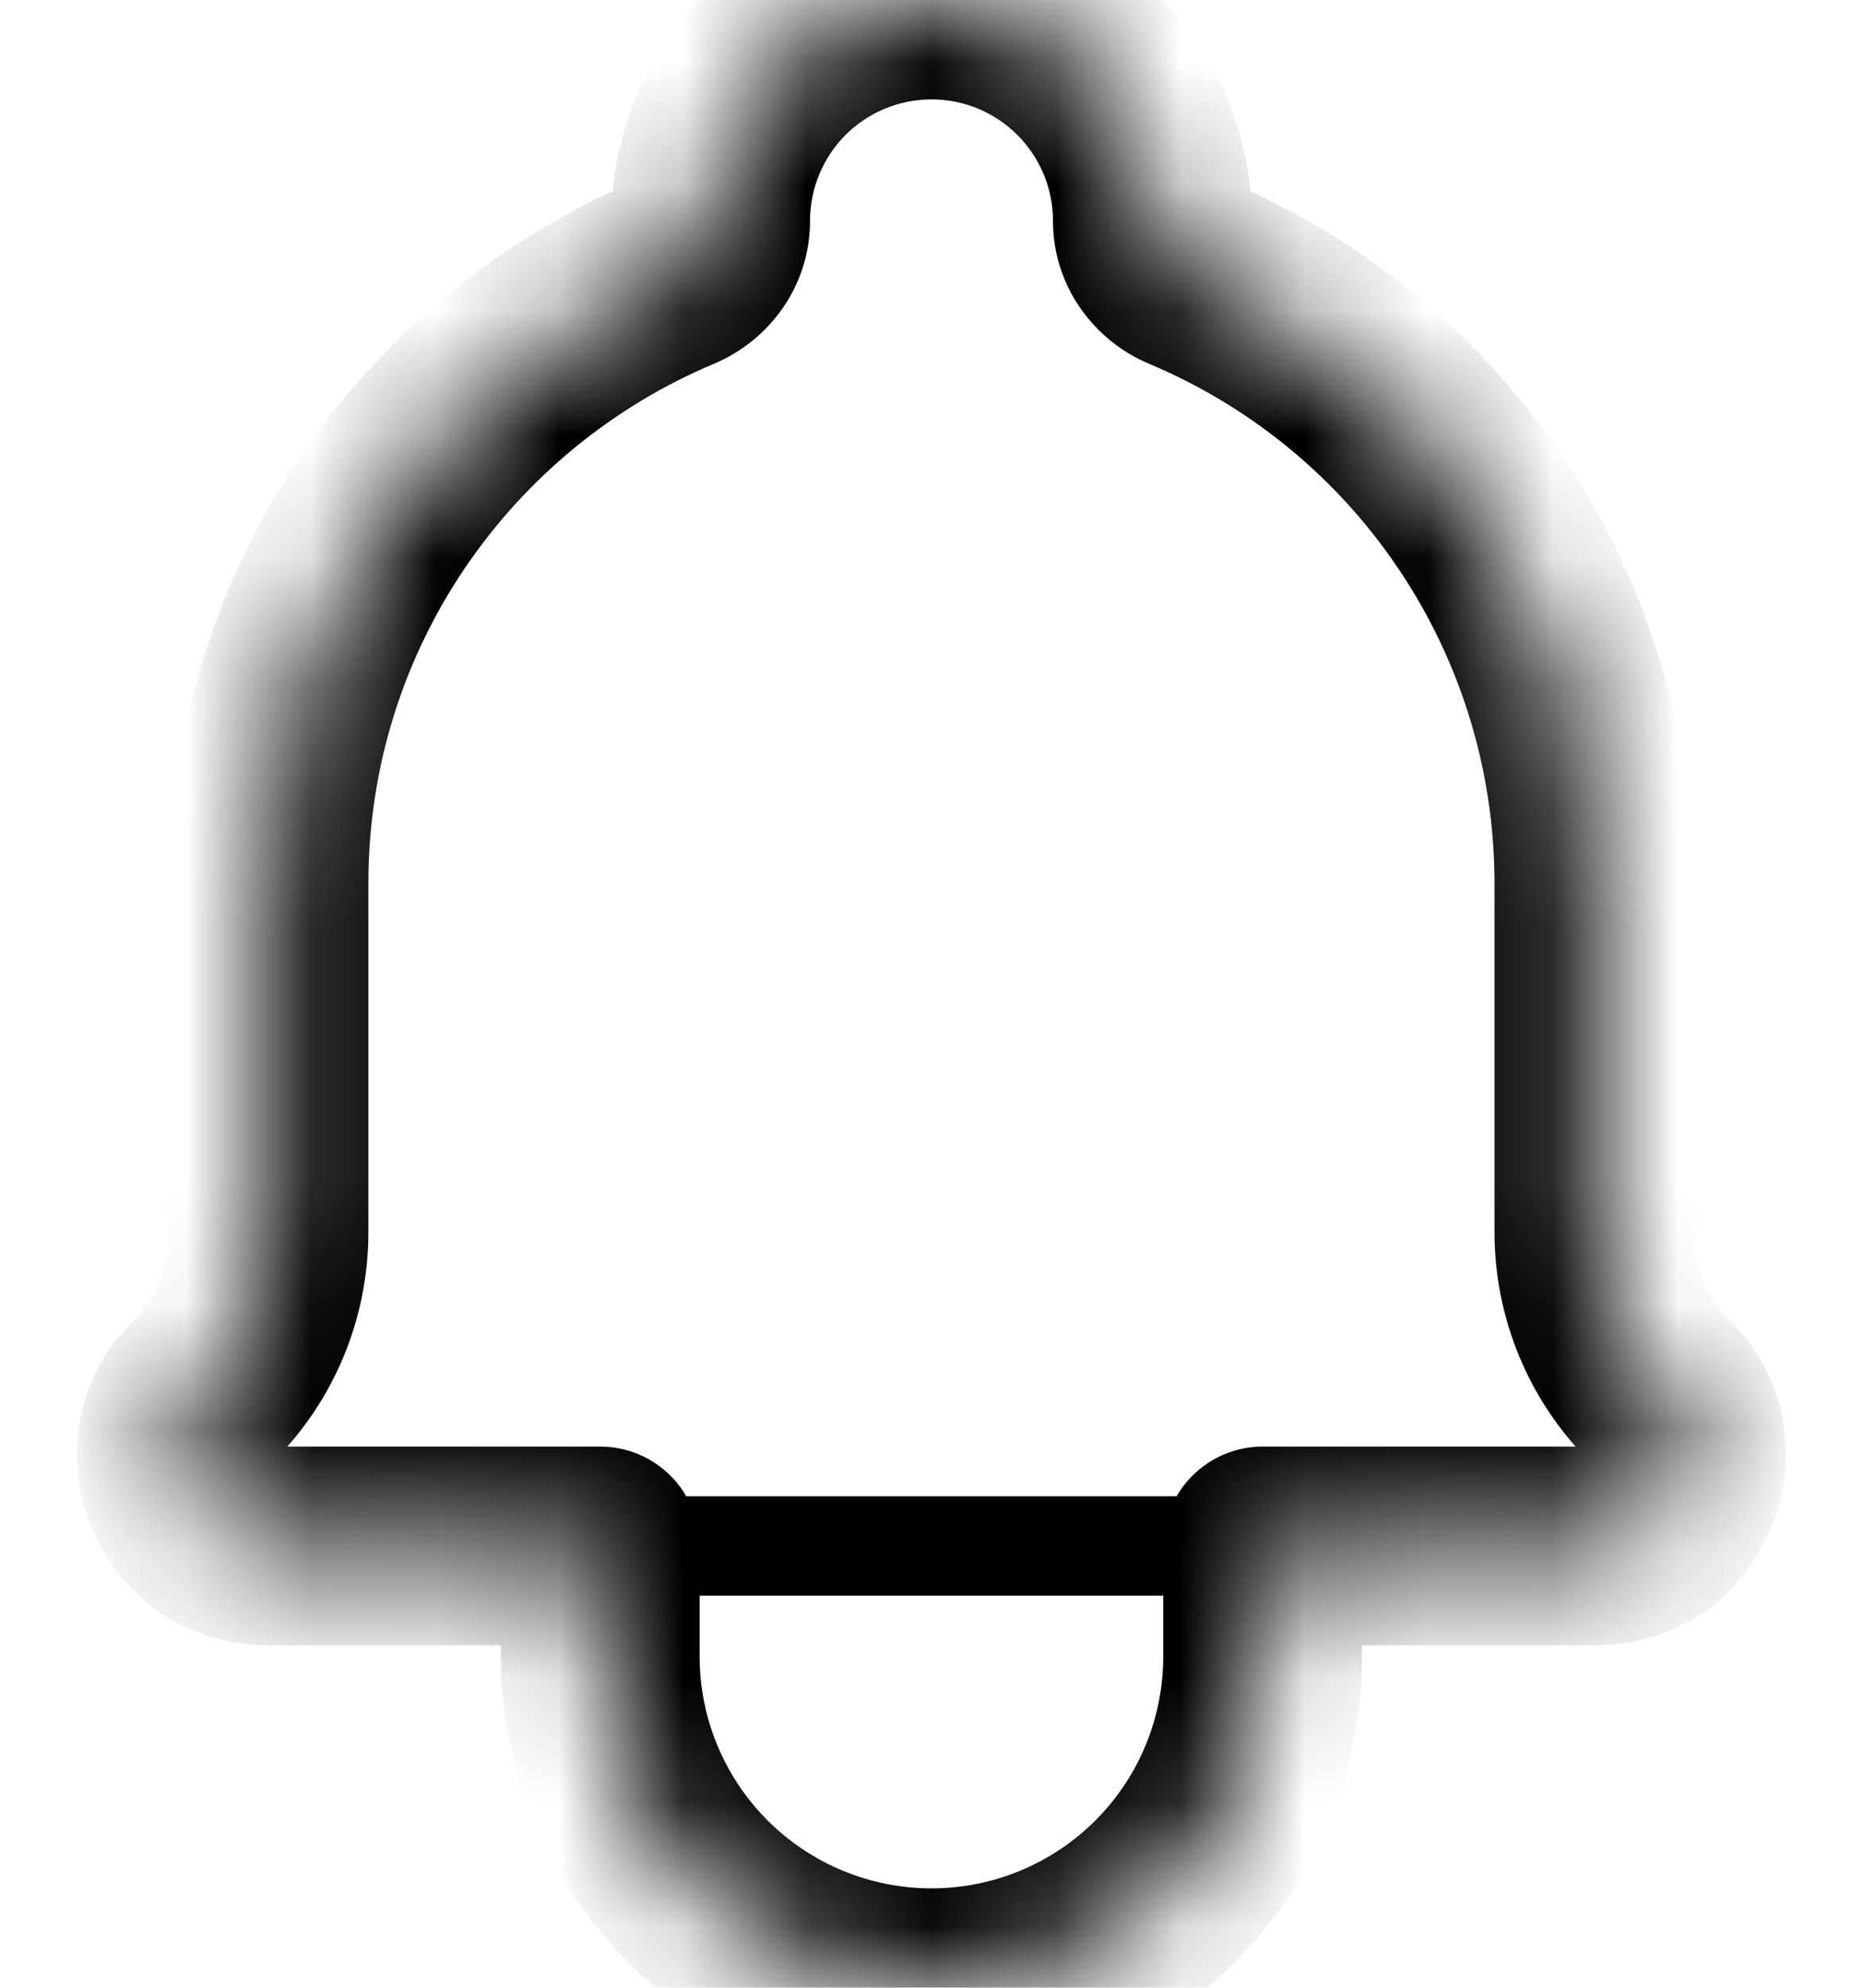 <svg width="15" height="16" viewBox="0 0 15 16" fill="none" xmlns="http://www.w3.org/2000/svg">
<mask id="path-1-inside-1_4407_9105" fill="white">
<path d="M10.166 12.444H12.845C13.496 12.444 13.823 11.656 13.362 11.196V11.196C13.194 11.028 13.061 10.829 12.97 10.61C12.88 10.39 12.833 10.155 12.833 9.918V7.111C12.833 6.008 12.491 4.932 11.855 4.031C11.276 3.213 10.481 2.576 9.56 2.19C9.393 2.12 9.278 1.959 9.278 1.778V1.778C9.278 1.306 9.09 0.854 8.757 0.521C8.423 0.187 7.971 0 7.5 0C7.028 0 6.576 0.187 6.243 0.521C5.909 0.854 5.722 1.306 5.722 1.778V1.778C5.722 1.959 5.607 2.12 5.439 2.19C3.517 2.996 2.166 4.896 2.166 7.111V9.919C2.166 10.397 1.976 10.857 1.638 11.196V11.196C1.177 11.656 1.503 12.444 2.155 12.444H4.833H10.166ZM10.166 12.444V13.333C10.166 14.041 9.886 14.719 9.385 15.219C8.885 15.719 8.207 16 7.5 16C6.793 16 6.114 15.719 5.614 15.219C5.114 14.719 4.833 14.041 4.833 13.333V12.444H10.166ZM4.833 12.444H10.166Z"/>
</mask>
<path d="M10.166 12.844C10.387 12.844 10.566 12.665 10.566 12.444C10.566 12.223 10.387 12.044 10.166 12.044V12.844ZM4.833 12.044C4.612 12.044 4.433 12.223 4.433 12.444C4.433 12.665 4.612 12.844 4.833 12.844V12.044ZM4.833 12.844H10.166V12.044H4.833V12.844ZM10.166 12.444V11.644C9.725 11.644 9.366 12.003 9.366 12.444H10.166ZM12.833 9.918L13.633 9.918V9.918H12.833ZM12.833 7.111L12.033 7.111V7.111H12.833ZM11.855 4.031L11.201 4.493L11.855 4.031ZM7.5 0V-0.8V0ZM4.833 12.444H5.633C5.633 12.003 5.275 11.644 4.833 11.644V12.444ZM7.5 16V16.8V16ZM5.439 2.19L5.749 2.928L5.439 2.19ZM9.56 2.19L9.87 1.452L9.56 2.19ZM10.166 13.244H12.845V11.644H10.166V13.244ZM13.928 10.63C13.834 10.537 13.76 10.425 13.71 10.303L12.231 10.915C12.362 11.232 12.554 11.519 12.796 11.761L13.928 10.63ZM13.71 10.303C13.659 10.181 13.633 10.05 13.633 9.918L12.033 9.918C12.033 10.26 12.1 10.599 12.231 10.915L13.71 10.303ZM13.633 9.918V7.111H12.033V9.918H13.633ZM13.633 7.111C13.633 5.843 13.24 4.605 12.508 3.569L11.201 4.493C11.743 5.259 12.033 6.173 12.033 7.111L13.633 7.111ZM12.508 3.569C11.843 2.628 10.928 1.896 9.87 1.452L9.251 2.928C10.033 3.256 10.71 3.797 11.201 4.493L12.508 3.569ZM10.078 1.778C10.078 1.094 9.806 0.438 9.323 -0.045L8.191 1.086C8.375 1.27 8.478 1.518 8.478 1.778H10.078ZM9.323 -0.045C8.839 -0.528 8.183 -0.8 7.5 -0.8V0.8C7.759 0.8 8.008 0.903 8.191 1.086L9.323 -0.045ZM7.5 -0.8C6.816 -0.8 6.16 -0.528 5.677 -0.045L6.808 1.086C6.992 0.903 7.24 0.8 7.5 0.8V-0.8ZM5.677 -0.045C5.194 0.438 4.922 1.094 4.922 1.778H6.522C6.522 1.518 6.625 1.27 6.808 1.086L5.677 -0.045ZM5.13 1.452C2.921 2.379 1.366 4.563 1.366 7.111H2.966C2.966 5.23 4.113 3.614 5.749 2.928L5.13 1.452ZM1.366 7.111V9.919H2.966V7.111H1.366ZM1.366 9.919C1.366 10.185 1.261 10.441 1.072 10.63L2.203 11.761C2.692 11.273 2.966 10.61 2.966 9.919H1.366ZM2.155 13.244H4.833V11.644H2.155V13.244ZM9.366 12.444V13.333H10.966V12.444H9.366ZM9.366 13.333C9.366 13.828 9.17 14.303 8.82 14.653L9.951 15.785C10.601 15.134 10.966 14.253 10.966 13.333H9.366ZM8.82 14.653C8.47 15.003 7.995 15.2 7.5 15.2V16.8C8.419 16.8 9.301 16.435 9.951 15.785L8.82 14.653ZM7.5 15.2C7.005 15.2 6.53 15.003 6.18 14.653L5.048 15.785C5.699 16.435 6.58 16.8 7.5 16.8V15.2ZM6.18 14.653C5.83 14.303 5.633 13.828 5.633 13.333H4.033C4.033 14.253 4.398 15.134 5.048 15.785L6.18 14.653ZM5.633 13.333V12.444H4.033V13.333H5.633ZM4.922 1.778C4.922 1.611 5.025 1.496 5.13 1.452L5.749 2.928C6.189 2.743 6.522 2.308 6.522 1.778H4.922ZM1.072 10.63C0.107 11.595 0.79 13.244 2.155 13.244V11.644C2.155 11.644 2.16 11.645 2.17 11.648C2.179 11.65 2.187 11.655 2.195 11.66C2.21 11.671 2.216 11.681 2.218 11.687C2.221 11.693 2.224 11.704 2.221 11.722C2.219 11.731 2.216 11.74 2.212 11.749C2.207 11.757 2.203 11.761 2.203 11.761L1.072 10.63ZM9.87 1.452C9.975 1.496 10.078 1.611 10.078 1.778H8.478C8.478 2.307 8.811 2.743 9.251 2.928L9.87 1.452ZM12.845 13.244C14.209 13.244 14.893 11.595 13.928 10.63L12.796 11.761C12.796 11.761 12.793 11.757 12.788 11.749C12.784 11.74 12.781 11.731 12.779 11.722C12.776 11.704 12.779 11.693 12.781 11.687C12.784 11.681 12.79 11.671 12.805 11.66C12.812 11.655 12.821 11.65 12.83 11.648C12.839 11.645 12.845 11.644 12.845 11.644V13.244Z" fill="black" mask="url(#path-1-inside-1_4407_9105)"/>
</svg>
